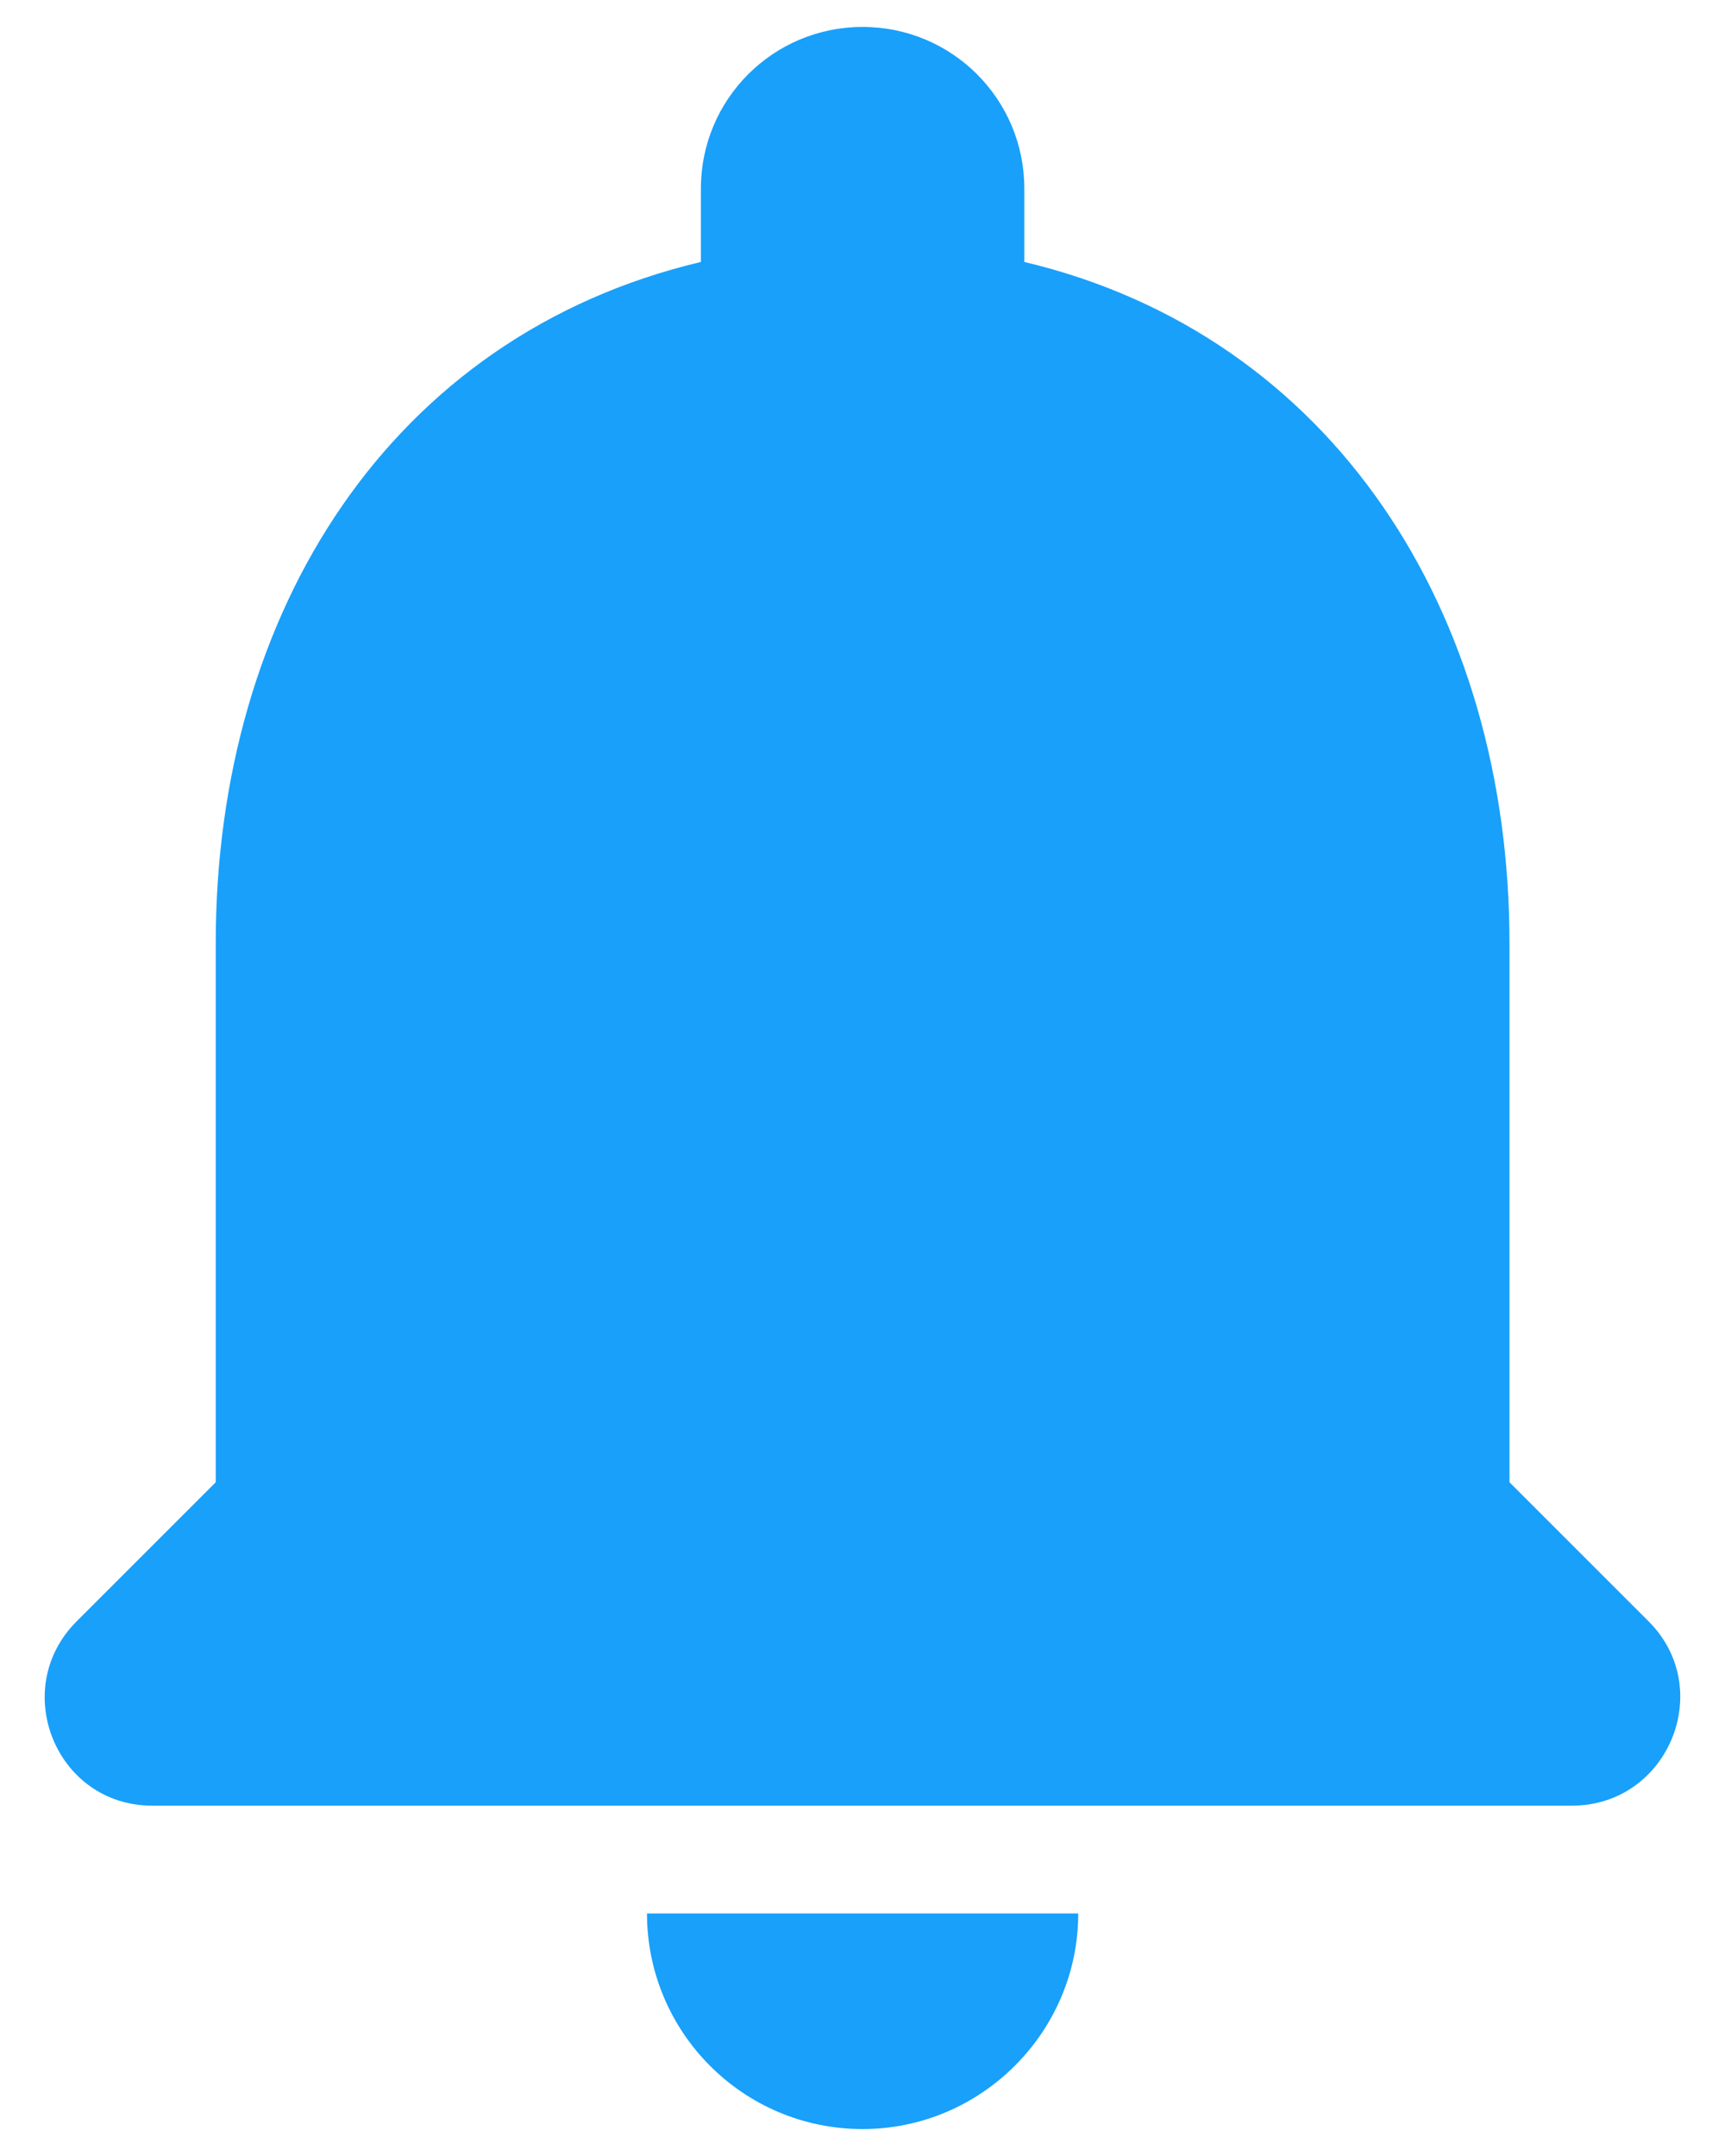 <svg width="16" height="20" viewBox="0 0 16 20" fill="none" xmlns="http://www.w3.org/2000/svg">
<path fill-rule="evenodd" clip-rule="evenodd" d="M14.001 8.75V13.75L15.291 15.04C15.921 15.67 15.471 16.75 14.581 16.75H1.411C0.521 16.75 0.081 15.67 0.711 15.04L2.001 13.75V8.75C2.001 5.67 3.631 3.11 6.501 2.43V1.75C6.501 0.92 7.171 0.25 8.001 0.25C8.831 0.25 9.501 0.92 9.501 1.75V2.43C12.361 3.11 14.001 5.68 14.001 8.75ZM10.001 17.75C10.001 18.85 9.101 19.75 8.001 19.75C6.891 19.75 6.001 18.85 6.001 17.75H10.001Z" fill="#18A0FB"/>
</svg>
